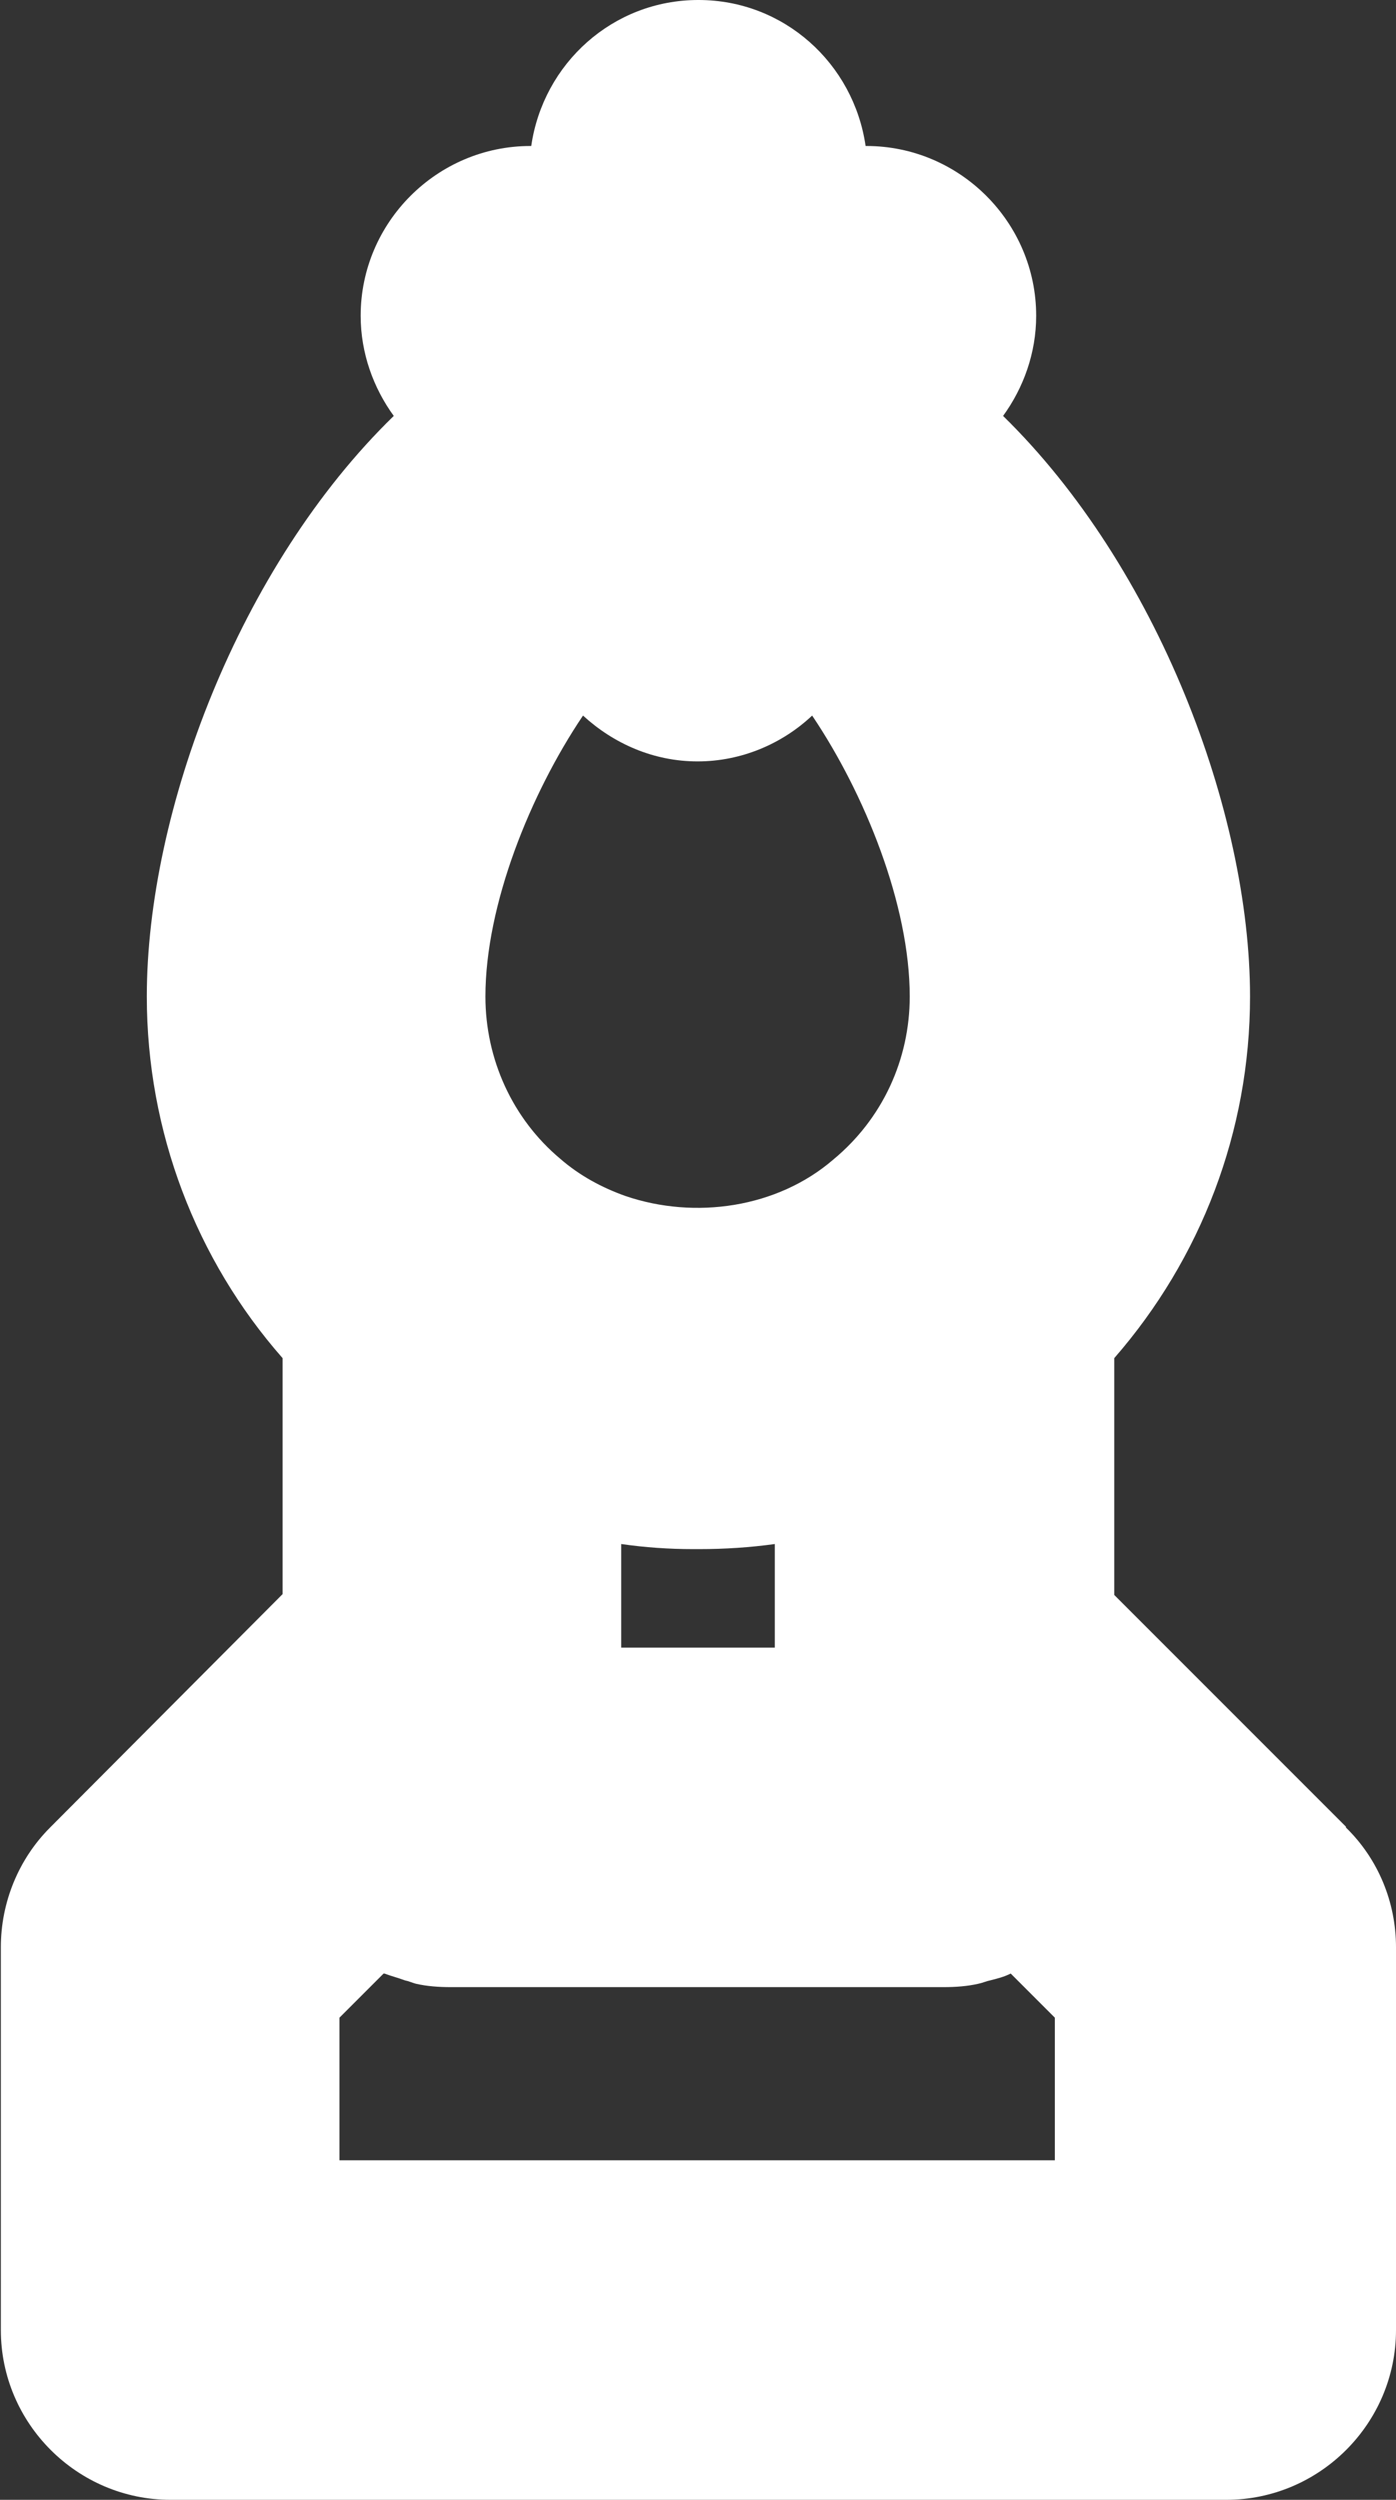 <?xml version="1.0" encoding="UTF-8"?>
<svg class="chessimg" id="Layer_2" data-name="Layer 2" xmlns="http://www.w3.org/2000/svg" viewBox="0 0 16.45 29.45">
  <rect x="0" y="0" width="16.45" height="29.45" fill="#333333" stroke="none"/>
  <g id="Layer_1-2" data-name="Layer 1">
    <path fill="white" d="M15.86,21.52l-2.73-2.73v-2.79c1.02-1.17,1.6-2.67,1.6-4.26,0-2.17-1.09-5.06-2.91-6.84,.24-.33,.39-.74,.39-1.18,0-1.1-.9-2-2-2h-.01c-.14-.97-.96-1.72-1.97-1.72s-1.83,.75-1.97,1.72h-.01c-1.1,0-2,.9-2,2,0,.44,.15,.85,.39,1.18-1.82,1.77-2.91,4.66-2.91,6.84,0,1.59,.58,3.1,1.6,4.26v2.78l-2.74,2.75c-.37,.37-.58,.88-.58,1.41v4.51c0,1.1,.9,2,2,2H14.45c1.1,0,2-.9,2-2v-4.51c0-.53-.21-1.04-.59-1.41ZM7.37,14.09c-.28-.1-.54-.24-.77-.44-.56-.47-.88-1.17-.88-1.91,0-1.08,.53-2.39,1.15-3.31,.36,.33,.83,.54,1.35,.54s1-.21,1.35-.54c.62,.92,1.15,2.23,1.15,3.31,0,.74-.32,1.44-.9,1.92-.66,.57-1.63,.71-2.45,.43Zm-.05,4.1c.28,.04,.56,.06,.85,.06,.02,0,.04,0,.05,0,0,0,.01,0,.02,0,.3,0,.6-.02,.89-.06v1.22h-1.81v-1.22Zm5.13,7.26H4v-1.68l.52-.52s0,0,.01,0c.08,.03,.16,.05,.24,.08,.05,.01,.09,.03,.13,.04,.13,.03,.27,.04,.41,.04h5.81c.14,0,.28-.01,.41-.04,.05-.01,.09-.03,.14-.04,.08-.02,.16-.04,.24-.08,0,0,0,0,0,0l.52,.52v1.68Z"/>
  </g>
</svg>